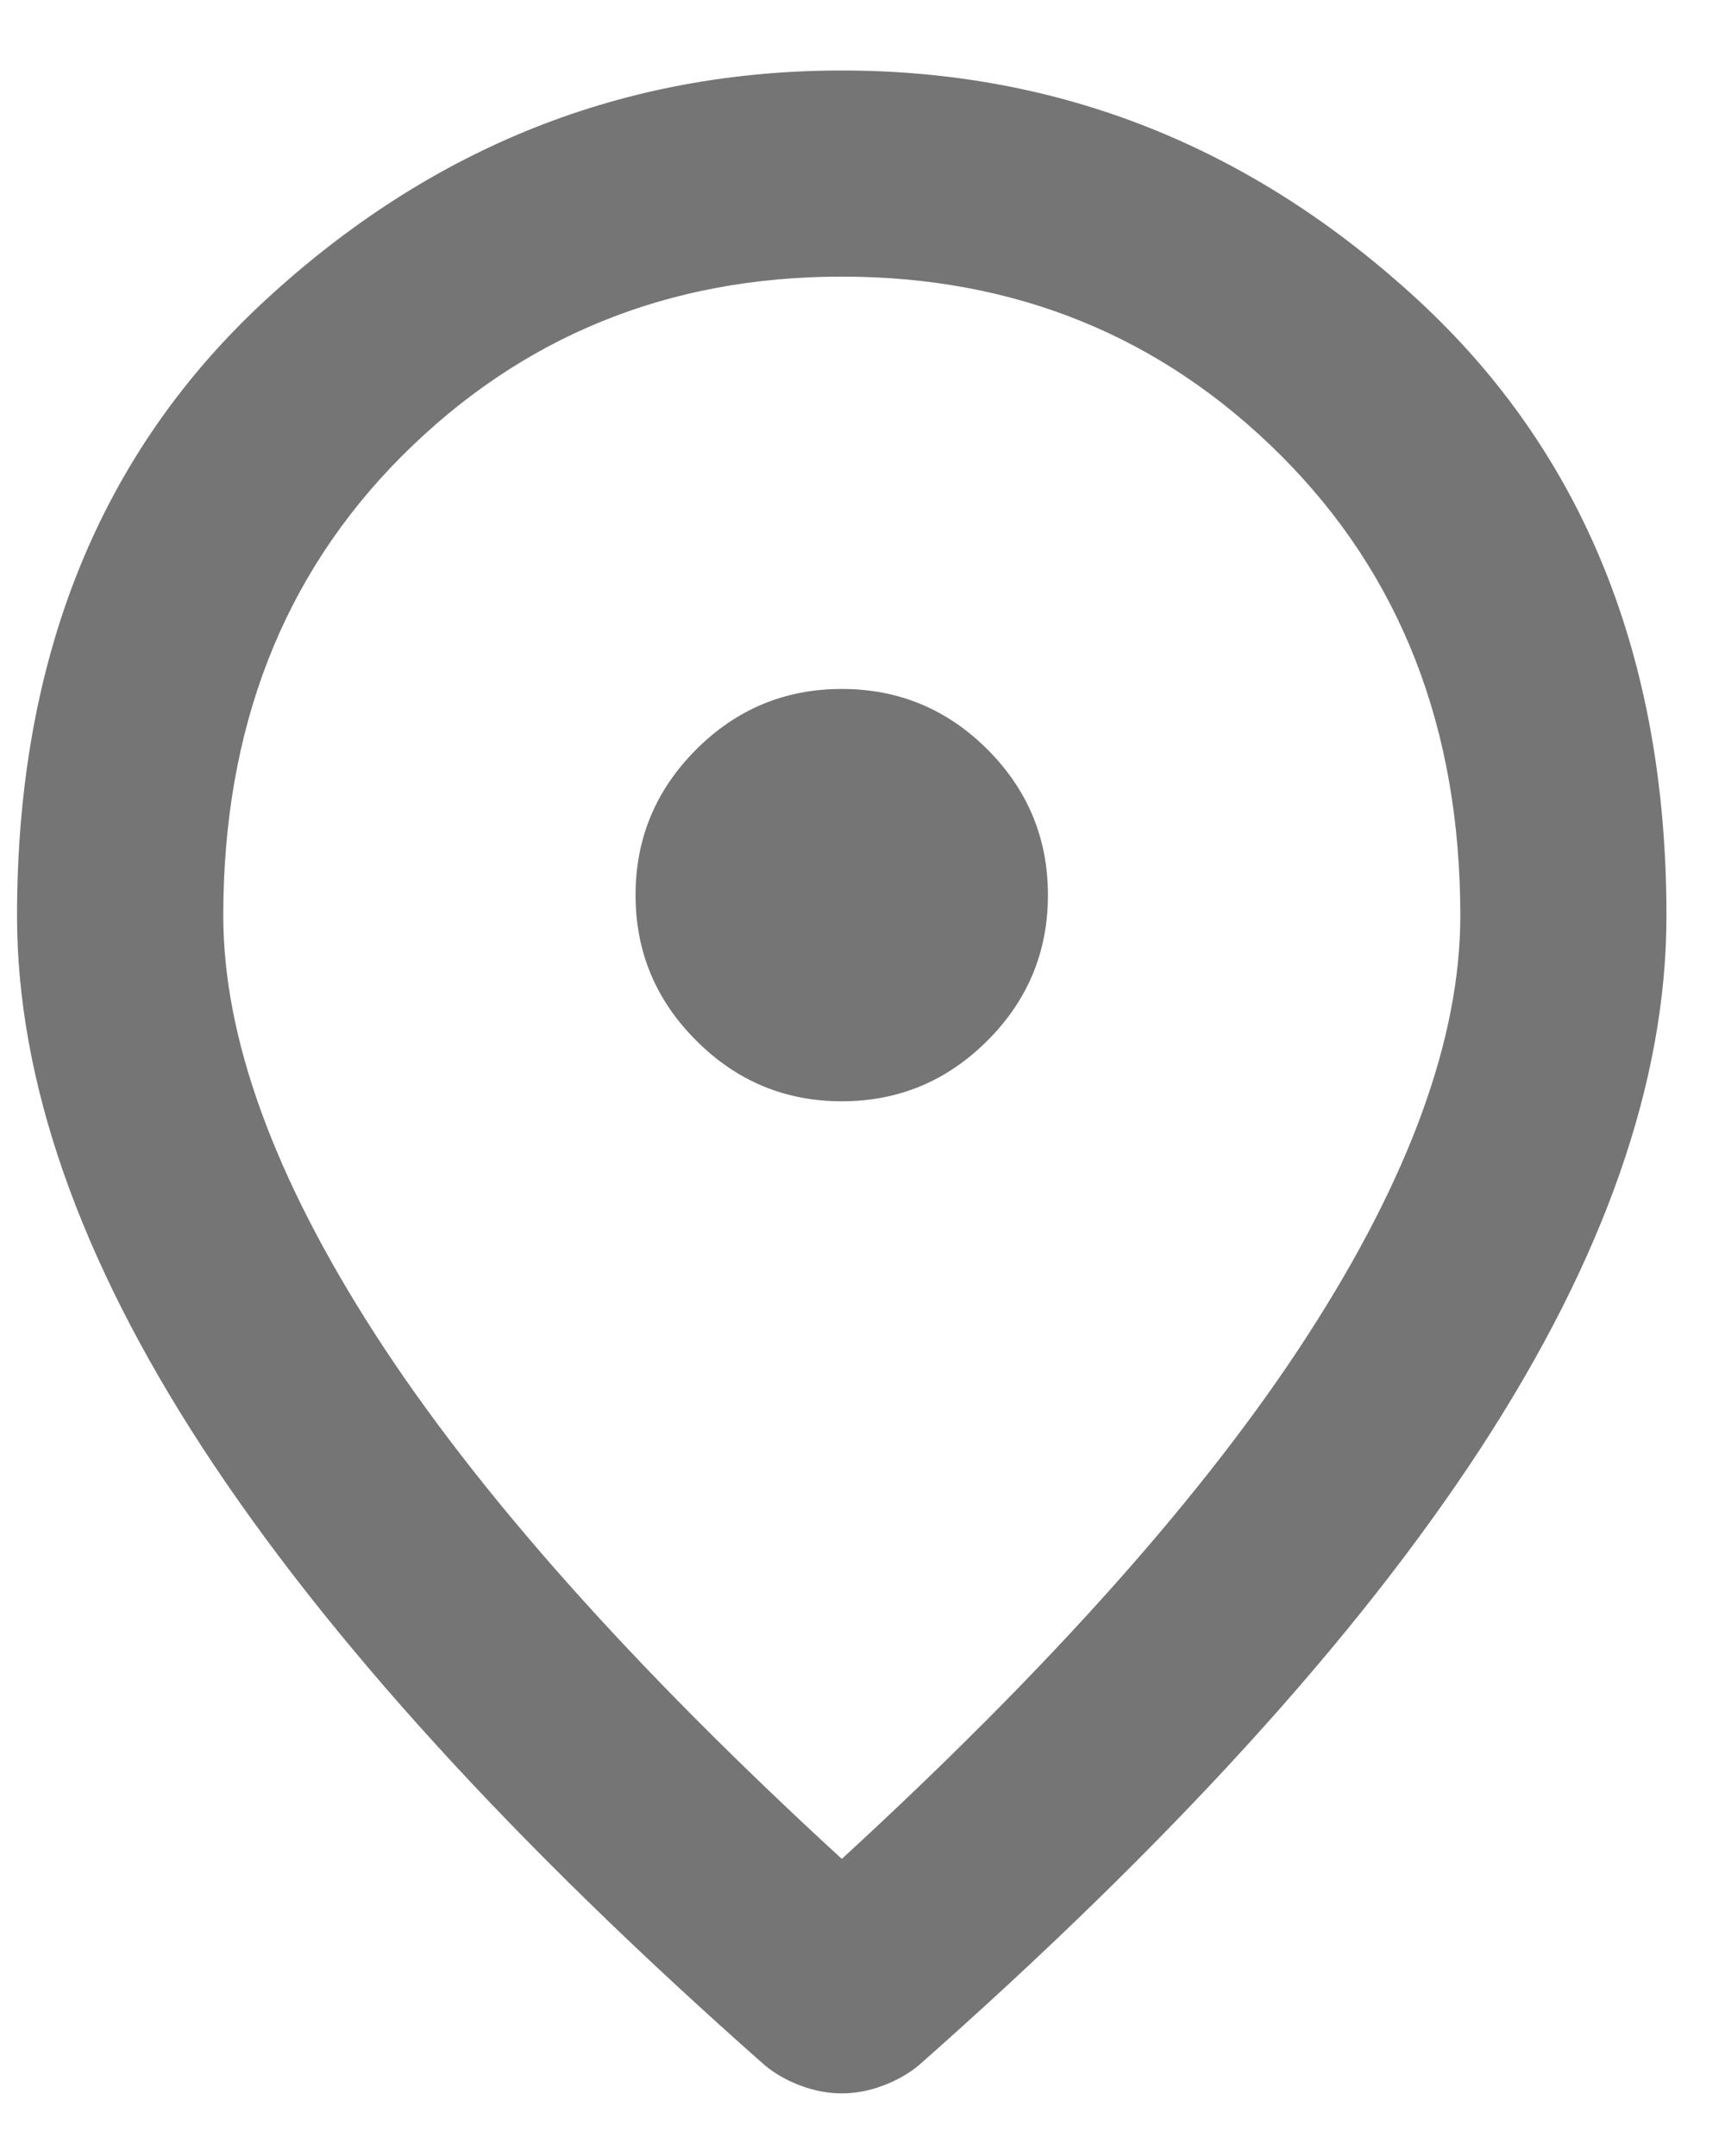 <svg width="16" height="20" viewBox="0 0 16 20" fill="none" xmlns="http://www.w3.org/2000/svg">
<path d="M7.808 10.216C8.334 10.216 8.784 10.028 9.159 9.653C9.533 9.279 9.72 8.829 9.72 8.303C9.72 7.777 9.533 7.327 9.159 6.952C8.784 6.578 8.334 6.391 7.808 6.391C7.282 6.391 6.832 6.578 6.458 6.952C6.083 7.327 5.895 7.777 5.895 8.303C5.895 8.829 6.083 9.279 6.458 9.653C6.832 10.028 7.282 10.216 7.808 10.216ZM7.808 17.244C9.752 15.459 11.194 13.837 12.134 12.379C13.075 10.921 13.545 9.626 13.545 8.495C13.545 6.757 12.991 5.335 11.883 4.227C10.776 3.12 9.417 2.566 7.808 2.566C6.198 2.566 4.839 3.12 3.731 4.227C2.624 5.335 2.071 6.757 2.071 8.495C2.071 9.626 2.541 10.921 3.481 12.379C4.421 13.837 5.863 15.459 7.808 17.244ZM7.808 19.419C7.68 19.419 7.553 19.395 7.425 19.347C7.298 19.299 7.186 19.236 7.091 19.156C4.764 17.1 3.027 15.192 1.879 13.431C0.732 11.67 0.158 10.024 0.158 8.495C0.158 6.104 0.927 4.2 2.465 2.781C4.003 1.363 5.784 0.654 7.808 0.654C9.832 0.654 11.612 1.363 13.15 2.781C14.688 4.2 15.457 6.104 15.457 8.495C15.457 10.024 14.883 11.67 13.736 13.431C12.589 15.192 10.852 17.1 8.525 19.156C8.429 19.236 8.318 19.299 8.19 19.347C8.063 19.395 7.935 19.419 7.808 19.419Z" fill="#757575"/>
</svg>
